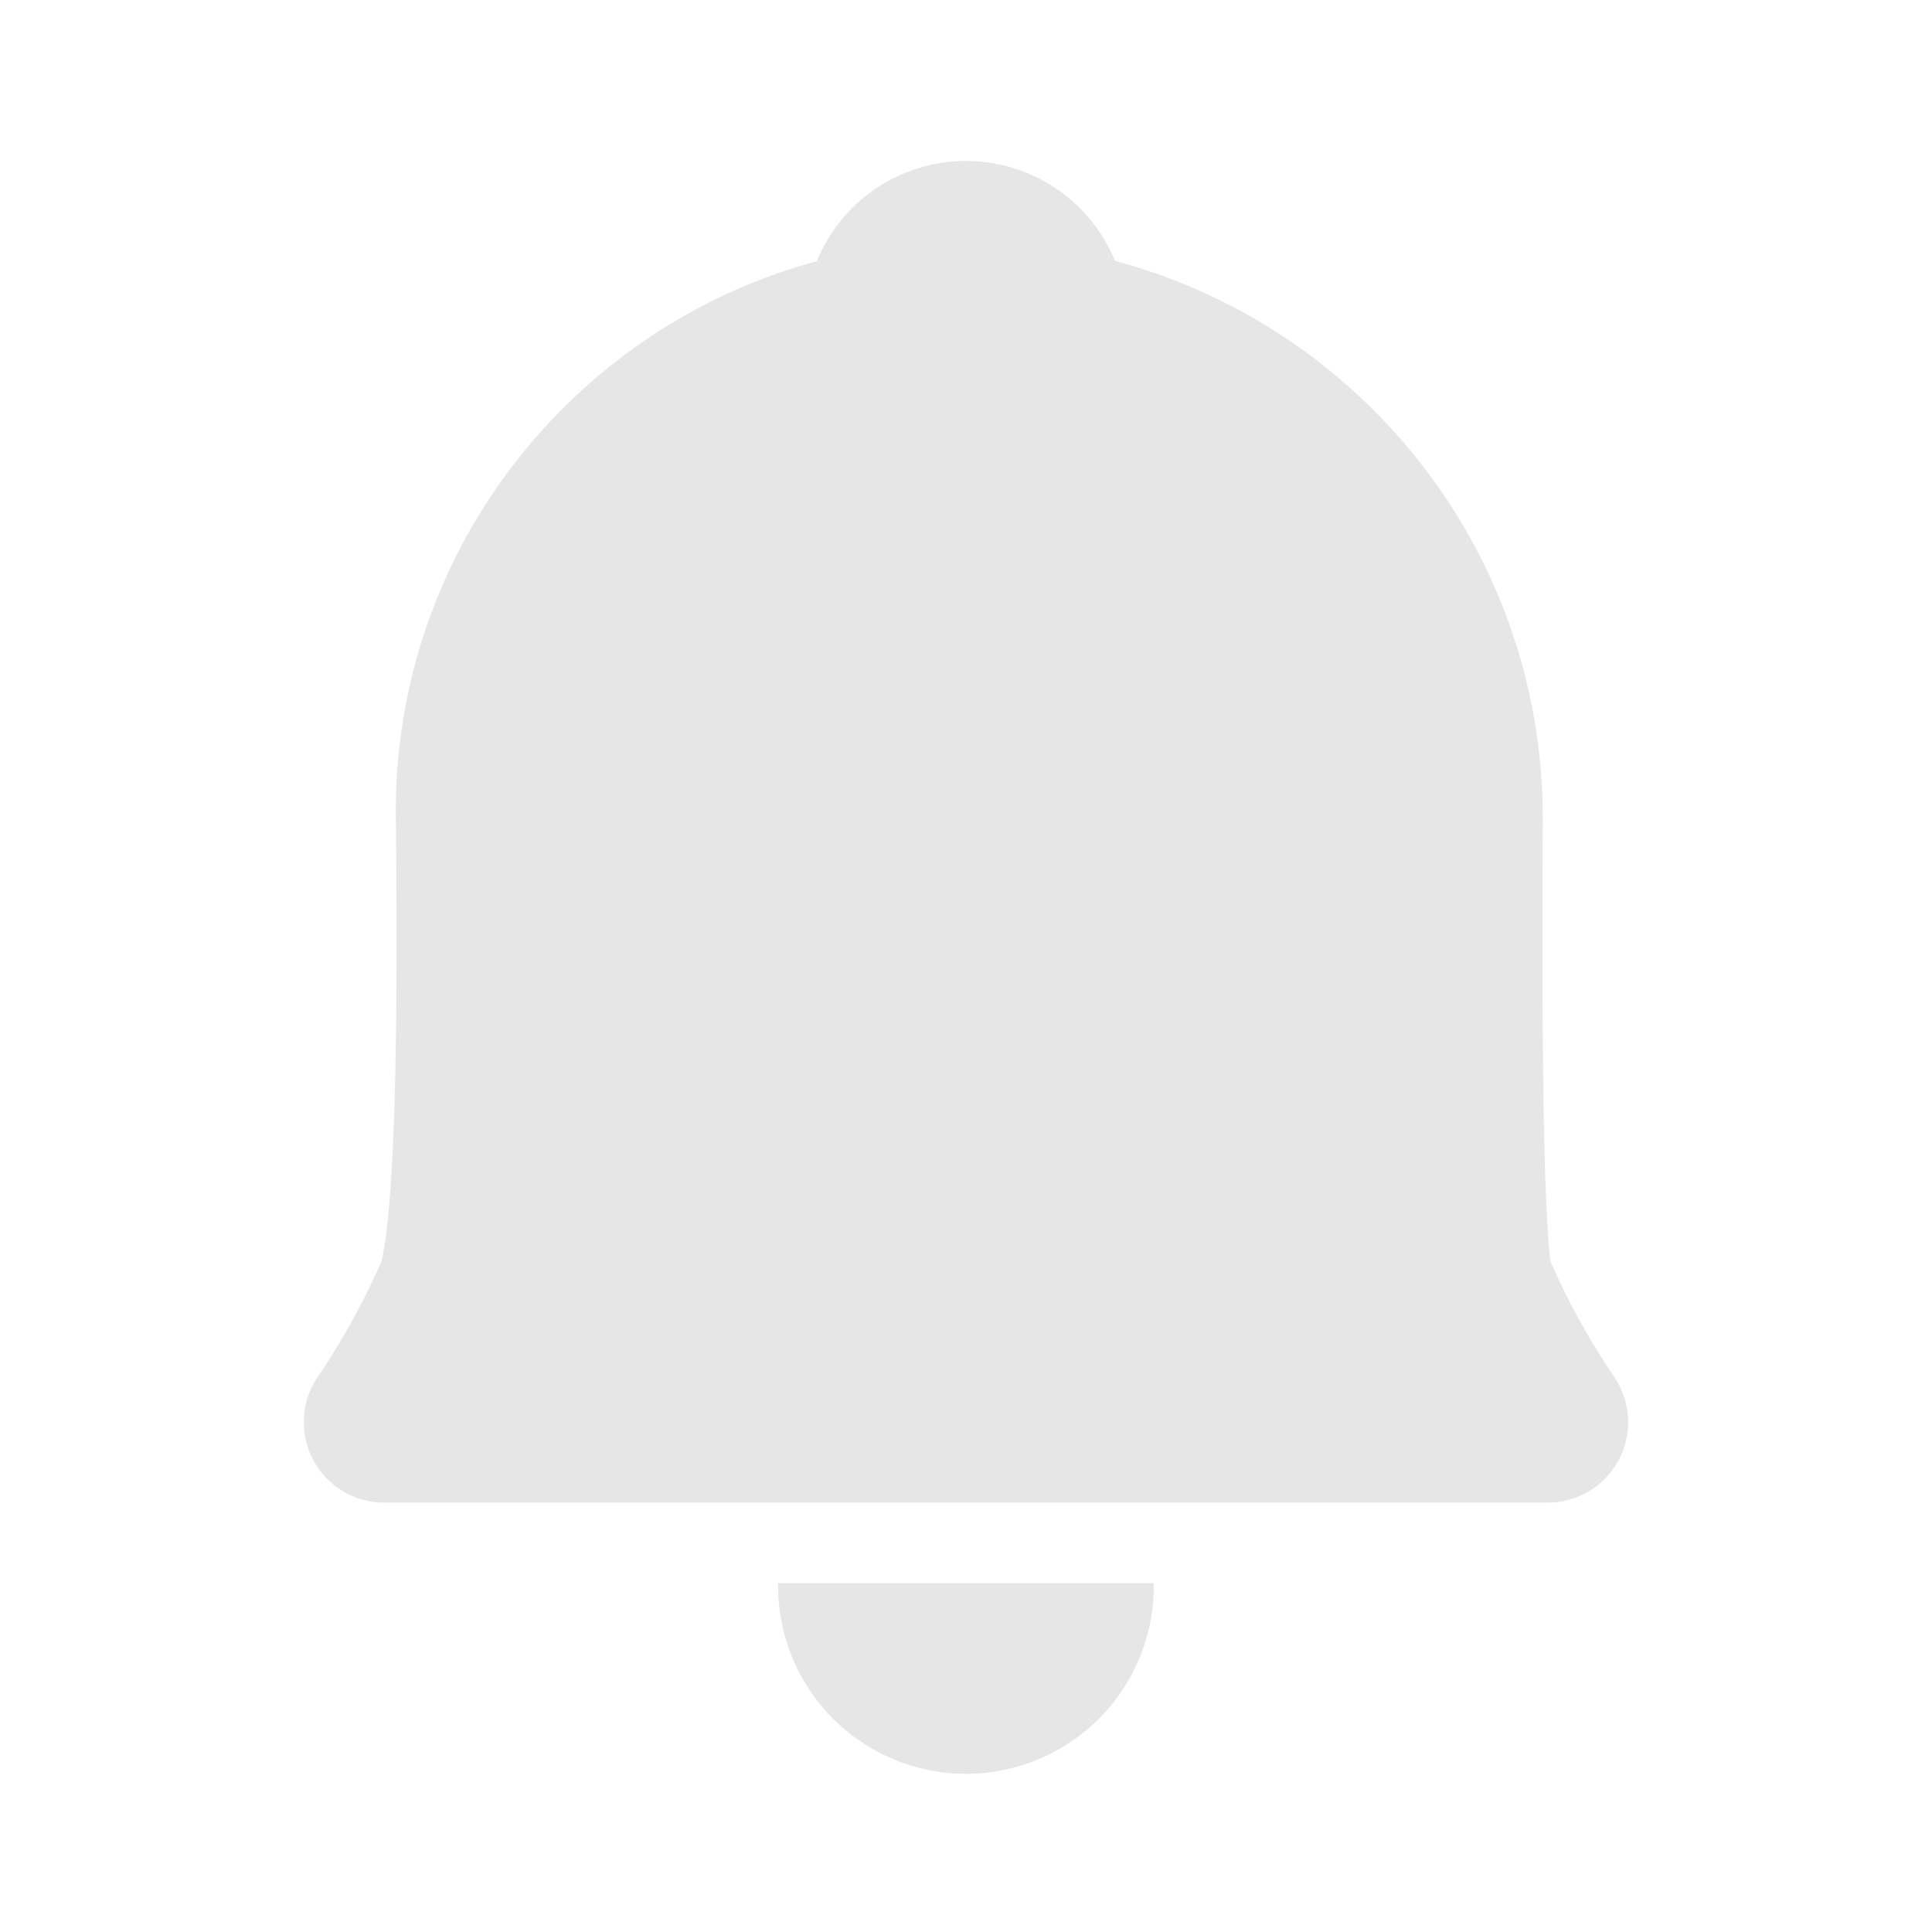 <svg xmlns="http://www.w3.org/2000/svg" viewBox="0 0 1024 1024"><path fill="#E6E6E6" d="M611.541 839.104A99.563 99.563 0 1 1 412.437 839.104ZM512 85.334A85.355 85.355 0 0 1 590.976 138.324C721.536 173.1 817.706 292.181 817.706 433.707V435.456C817.622 452.48 817.558 468.608 817.537 483.861V510.357C817.664 592.704 819.072 645.397 821.717 668.437 830.891 689.493 842.197 709.973 855.68 729.963A42.667 42.667 0 0 1 820.267 796.437H203.69A42.667 42.667 0 0 1 168.32 729.92 386.027 386.027 0 0 0 202.24 668.459C207.36 645.867 209.984 592.32 210.176 507.819V490.453C210.155 472.768 210.026 453.781 209.792 433.58 208.235 292.864 303.104 173.525 432.939 138.453A85.376 85.376 0 0 1 512 85.333Z"></path></svg>